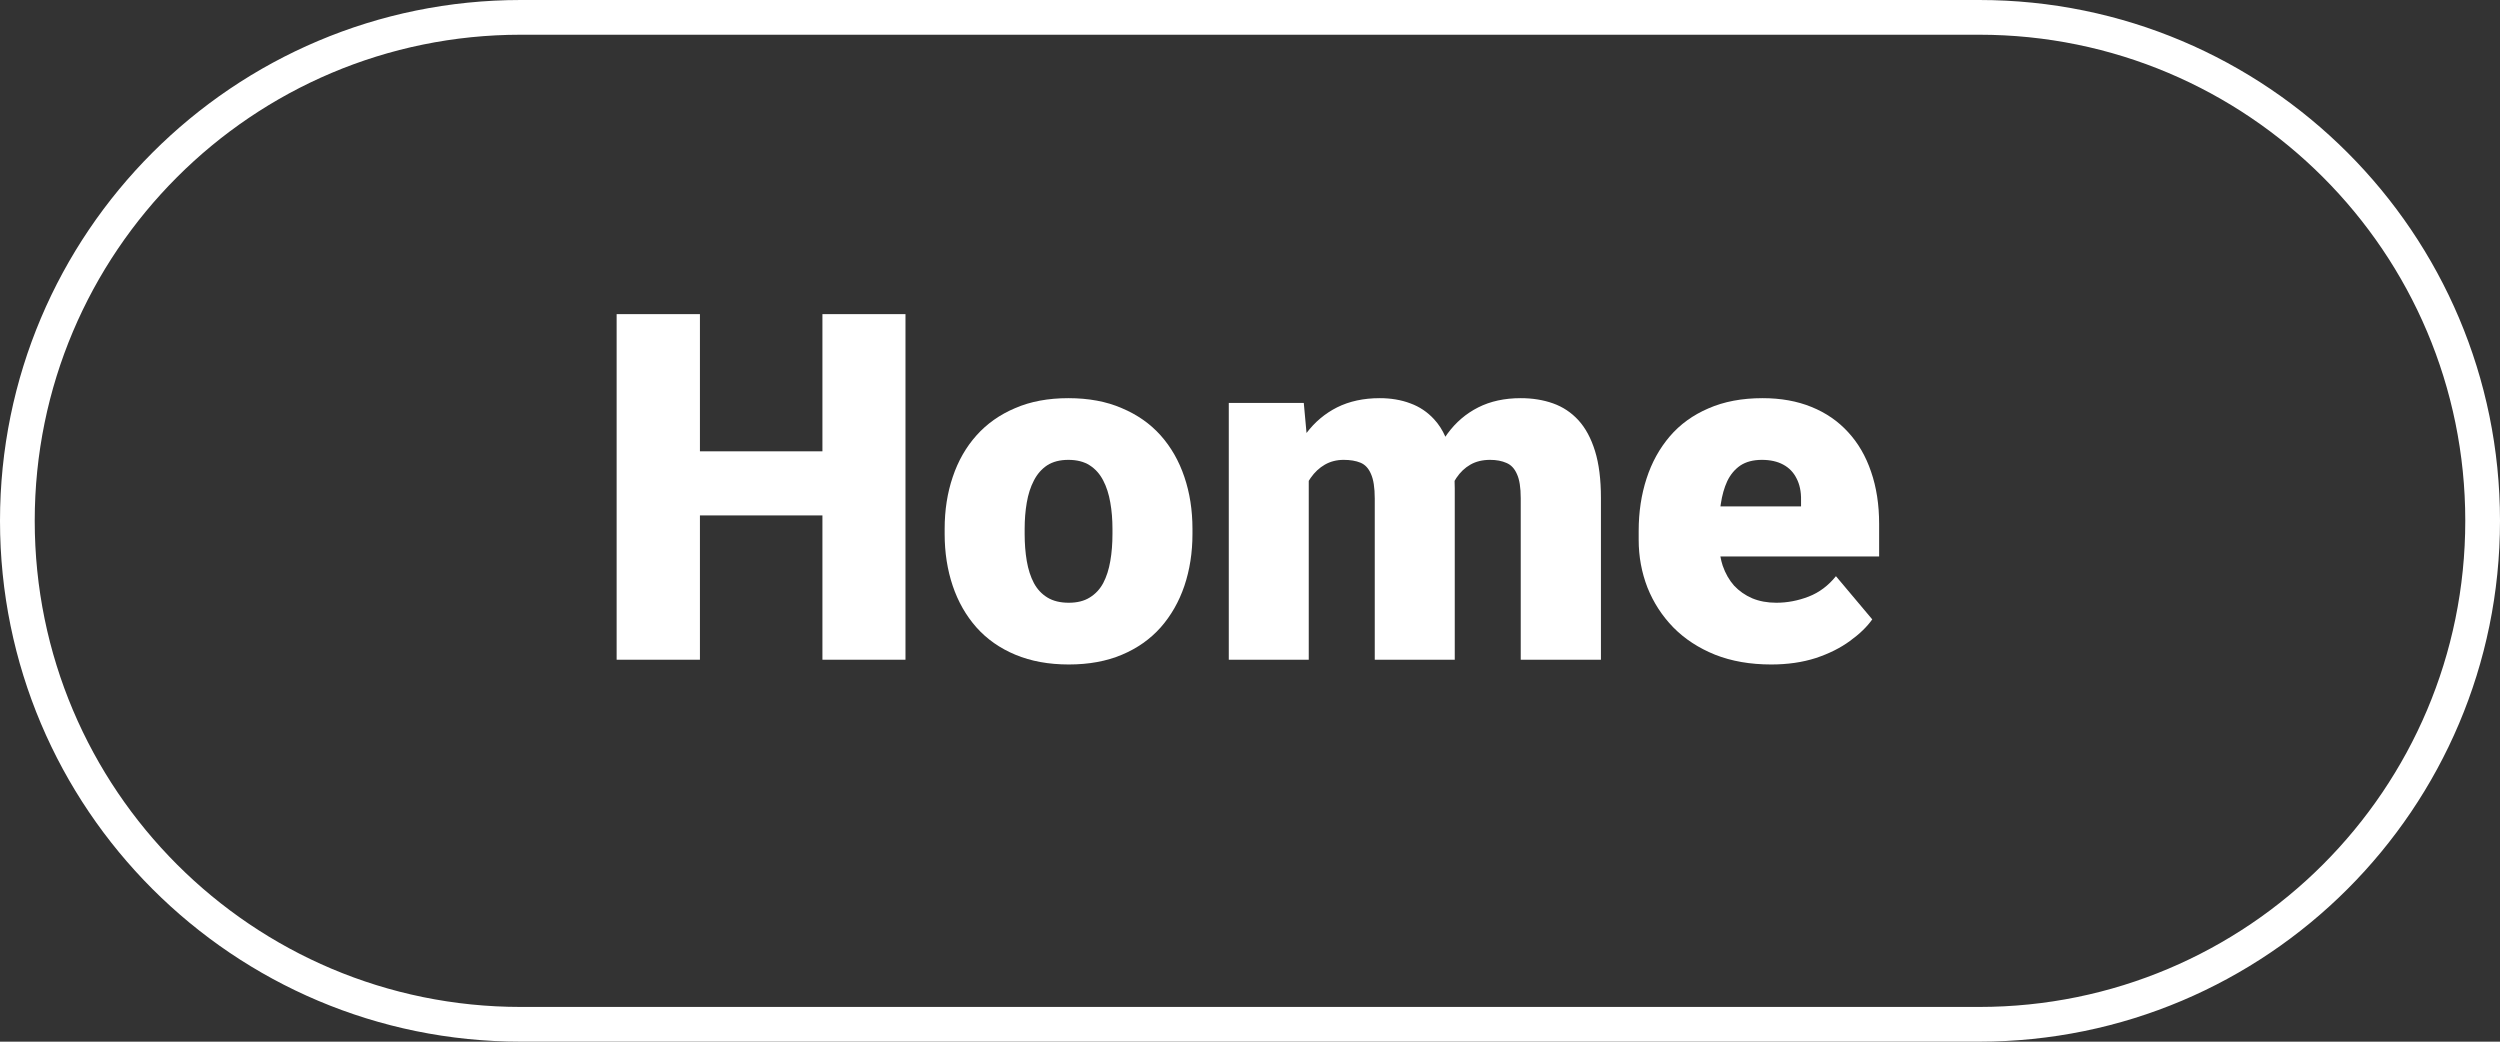 <svg width="72" height="30" viewBox="0 0 72 30" fill="none" xmlns="http://www.w3.org/2000/svg">
<rect x="0" y="0" width="72" height="30" fill="#333333" stroke="none"/>
<path d="M23.686 14.844H20.158V19H17.759V9.047H20.158V12.998H23.686V9.047H26.078V19H23.686V14.844Z" fill="white"/>
<path fill-rule="evenodd" clip-rule="evenodd" d="M27.206 15.233V15.377C27.206 15.915 27.284 16.414 27.439 16.874C27.593 17.33 27.821 17.729 28.122 18.07C28.423 18.408 28.797 18.67 29.243 18.856C29.69 19.043 30.203 19.137 30.781 19.137C31.36 19.137 31.87 19.043 32.312 18.856C32.755 18.67 33.126 18.408 33.427 18.07C33.727 17.729 33.955 17.33 34.11 16.874C34.265 16.414 34.343 15.915 34.343 15.377V15.233C34.343 14.691 34.265 14.192 34.11 13.736C33.955 13.276 33.727 12.877 33.427 12.54C33.126 12.203 32.752 11.941 32.306 11.754C31.864 11.562 31.351 11.467 30.768 11.467C30.189 11.467 29.678 11.562 29.236 11.754C28.794 11.941 28.423 12.203 28.122 12.54C27.821 12.877 27.593 13.276 27.439 13.736C27.284 14.192 27.206 14.691 27.206 15.233ZM29.51 15.377V15.233C29.51 14.964 29.53 14.712 29.571 14.475C29.612 14.233 29.681 14.021 29.776 13.839C29.872 13.652 30 13.506 30.159 13.401C30.323 13.296 30.526 13.244 30.768 13.244C31.014 13.244 31.219 13.296 31.383 13.401C31.547 13.506 31.677 13.652 31.773 13.839C31.868 14.021 31.936 14.233 31.977 14.475C32.019 14.712 32.039 14.964 32.039 15.233V15.377C32.039 15.655 32.019 15.915 31.977 16.156C31.936 16.398 31.868 16.61 31.773 16.792C31.677 16.97 31.547 17.109 31.383 17.209C31.223 17.309 31.023 17.359 30.781 17.359C30.535 17.359 30.33 17.309 30.166 17.209C30.002 17.109 29.872 16.97 29.776 16.792C29.681 16.61 29.612 16.398 29.571 16.156C29.53 15.915 29.51 15.655 29.51 15.377Z" fill="white"/>
<path d="M37.692 13.849V19H35.389V11.604H37.549L37.628 12.47C37.868 12.154 38.16 11.908 38.506 11.733C38.861 11.556 39.272 11.467 39.736 11.467C40.06 11.467 40.354 11.517 40.618 11.617C40.883 11.713 41.11 11.866 41.302 12.075C41.431 12.214 41.54 12.381 41.627 12.578C41.648 12.547 41.669 12.516 41.691 12.485C41.928 12.162 42.222 11.911 42.573 11.733C42.924 11.556 43.332 11.467 43.797 11.467C44.134 11.467 44.444 11.517 44.727 11.617C45.009 11.717 45.253 11.879 45.458 12.102C45.663 12.326 45.823 12.622 45.937 12.991C46.05 13.356 46.107 13.807 46.107 14.345V19H43.797V14.345C43.797 14.039 43.76 13.809 43.688 13.654C43.619 13.495 43.519 13.388 43.387 13.333C43.255 13.274 43.097 13.244 42.915 13.244C42.696 13.244 42.507 13.29 42.348 13.381C42.188 13.472 42.054 13.6 41.944 13.764C41.926 13.791 41.909 13.82 41.892 13.849C41.895 13.919 41.897 13.991 41.897 14.065V19H39.593V14.358C39.593 14.044 39.556 13.807 39.483 13.648C39.415 13.488 39.315 13.381 39.183 13.326C39.05 13.271 38.889 13.244 38.697 13.244C38.497 13.244 38.317 13.29 38.157 13.381C37.998 13.472 37.861 13.6 37.747 13.764C37.728 13.791 37.71 13.82 37.692 13.849Z" fill="white"/>
<path fill-rule="evenodd" clip-rule="evenodd" d="M49.395 18.856C49.87 19.043 50.407 19.137 51.009 19.137C51.483 19.137 51.911 19.075 52.294 18.952C52.677 18.825 53.005 18.66 53.278 18.46C53.556 18.259 53.77 18.052 53.921 17.838L52.875 16.594C52.656 16.867 52.394 17.063 52.089 17.182C51.783 17.3 51.474 17.359 51.159 17.359C50.899 17.359 50.667 17.316 50.462 17.23C50.261 17.143 50.088 17.022 49.942 16.867C49.801 16.708 49.692 16.516 49.614 16.293C49.586 16.208 49.564 16.119 49.547 16.026H54.119V15.09C54.119 14.534 54.042 14.033 53.887 13.586C53.736 13.139 53.515 12.759 53.224 12.444C52.937 12.13 52.586 11.888 52.171 11.72C51.756 11.551 51.287 11.467 50.763 11.467C50.17 11.467 49.651 11.565 49.204 11.761C48.758 11.952 48.386 12.221 48.09 12.567C47.794 12.914 47.57 13.319 47.42 13.784C47.27 14.245 47.194 14.746 47.194 15.288V15.548C47.194 16.031 47.279 16.489 47.447 16.922C47.62 17.355 47.869 17.738 48.192 18.07C48.52 18.403 48.922 18.665 49.395 18.856ZM49.549 14.584C49.552 14.559 49.556 14.534 49.56 14.509C49.596 14.263 49.658 14.046 49.744 13.859C49.835 13.668 49.961 13.518 50.12 13.408C50.284 13.299 50.492 13.244 50.742 13.244C50.984 13.244 51.189 13.29 51.357 13.381C51.526 13.472 51.654 13.604 51.74 13.777C51.831 13.95 51.875 14.16 51.87 14.406V14.584H49.549Z" fill="white"/>
<path fill-rule="evenodd" clip-rule="evenodd" d="M57 0H15C6.716 0 0 6.716 0 15C0 23.284 6.716 30 15 30H57C65.284 30 72 23.284 72 15C72 6.716 65.284 0 57 0ZM1 15C1 7.268 7.268 1 15 1H57C64.732 1 71 7.268 71 15C71 22.732 64.732 29 57 29H15C7.268 29 1 22.732 1 15Z" fill="white"/>
</svg>
